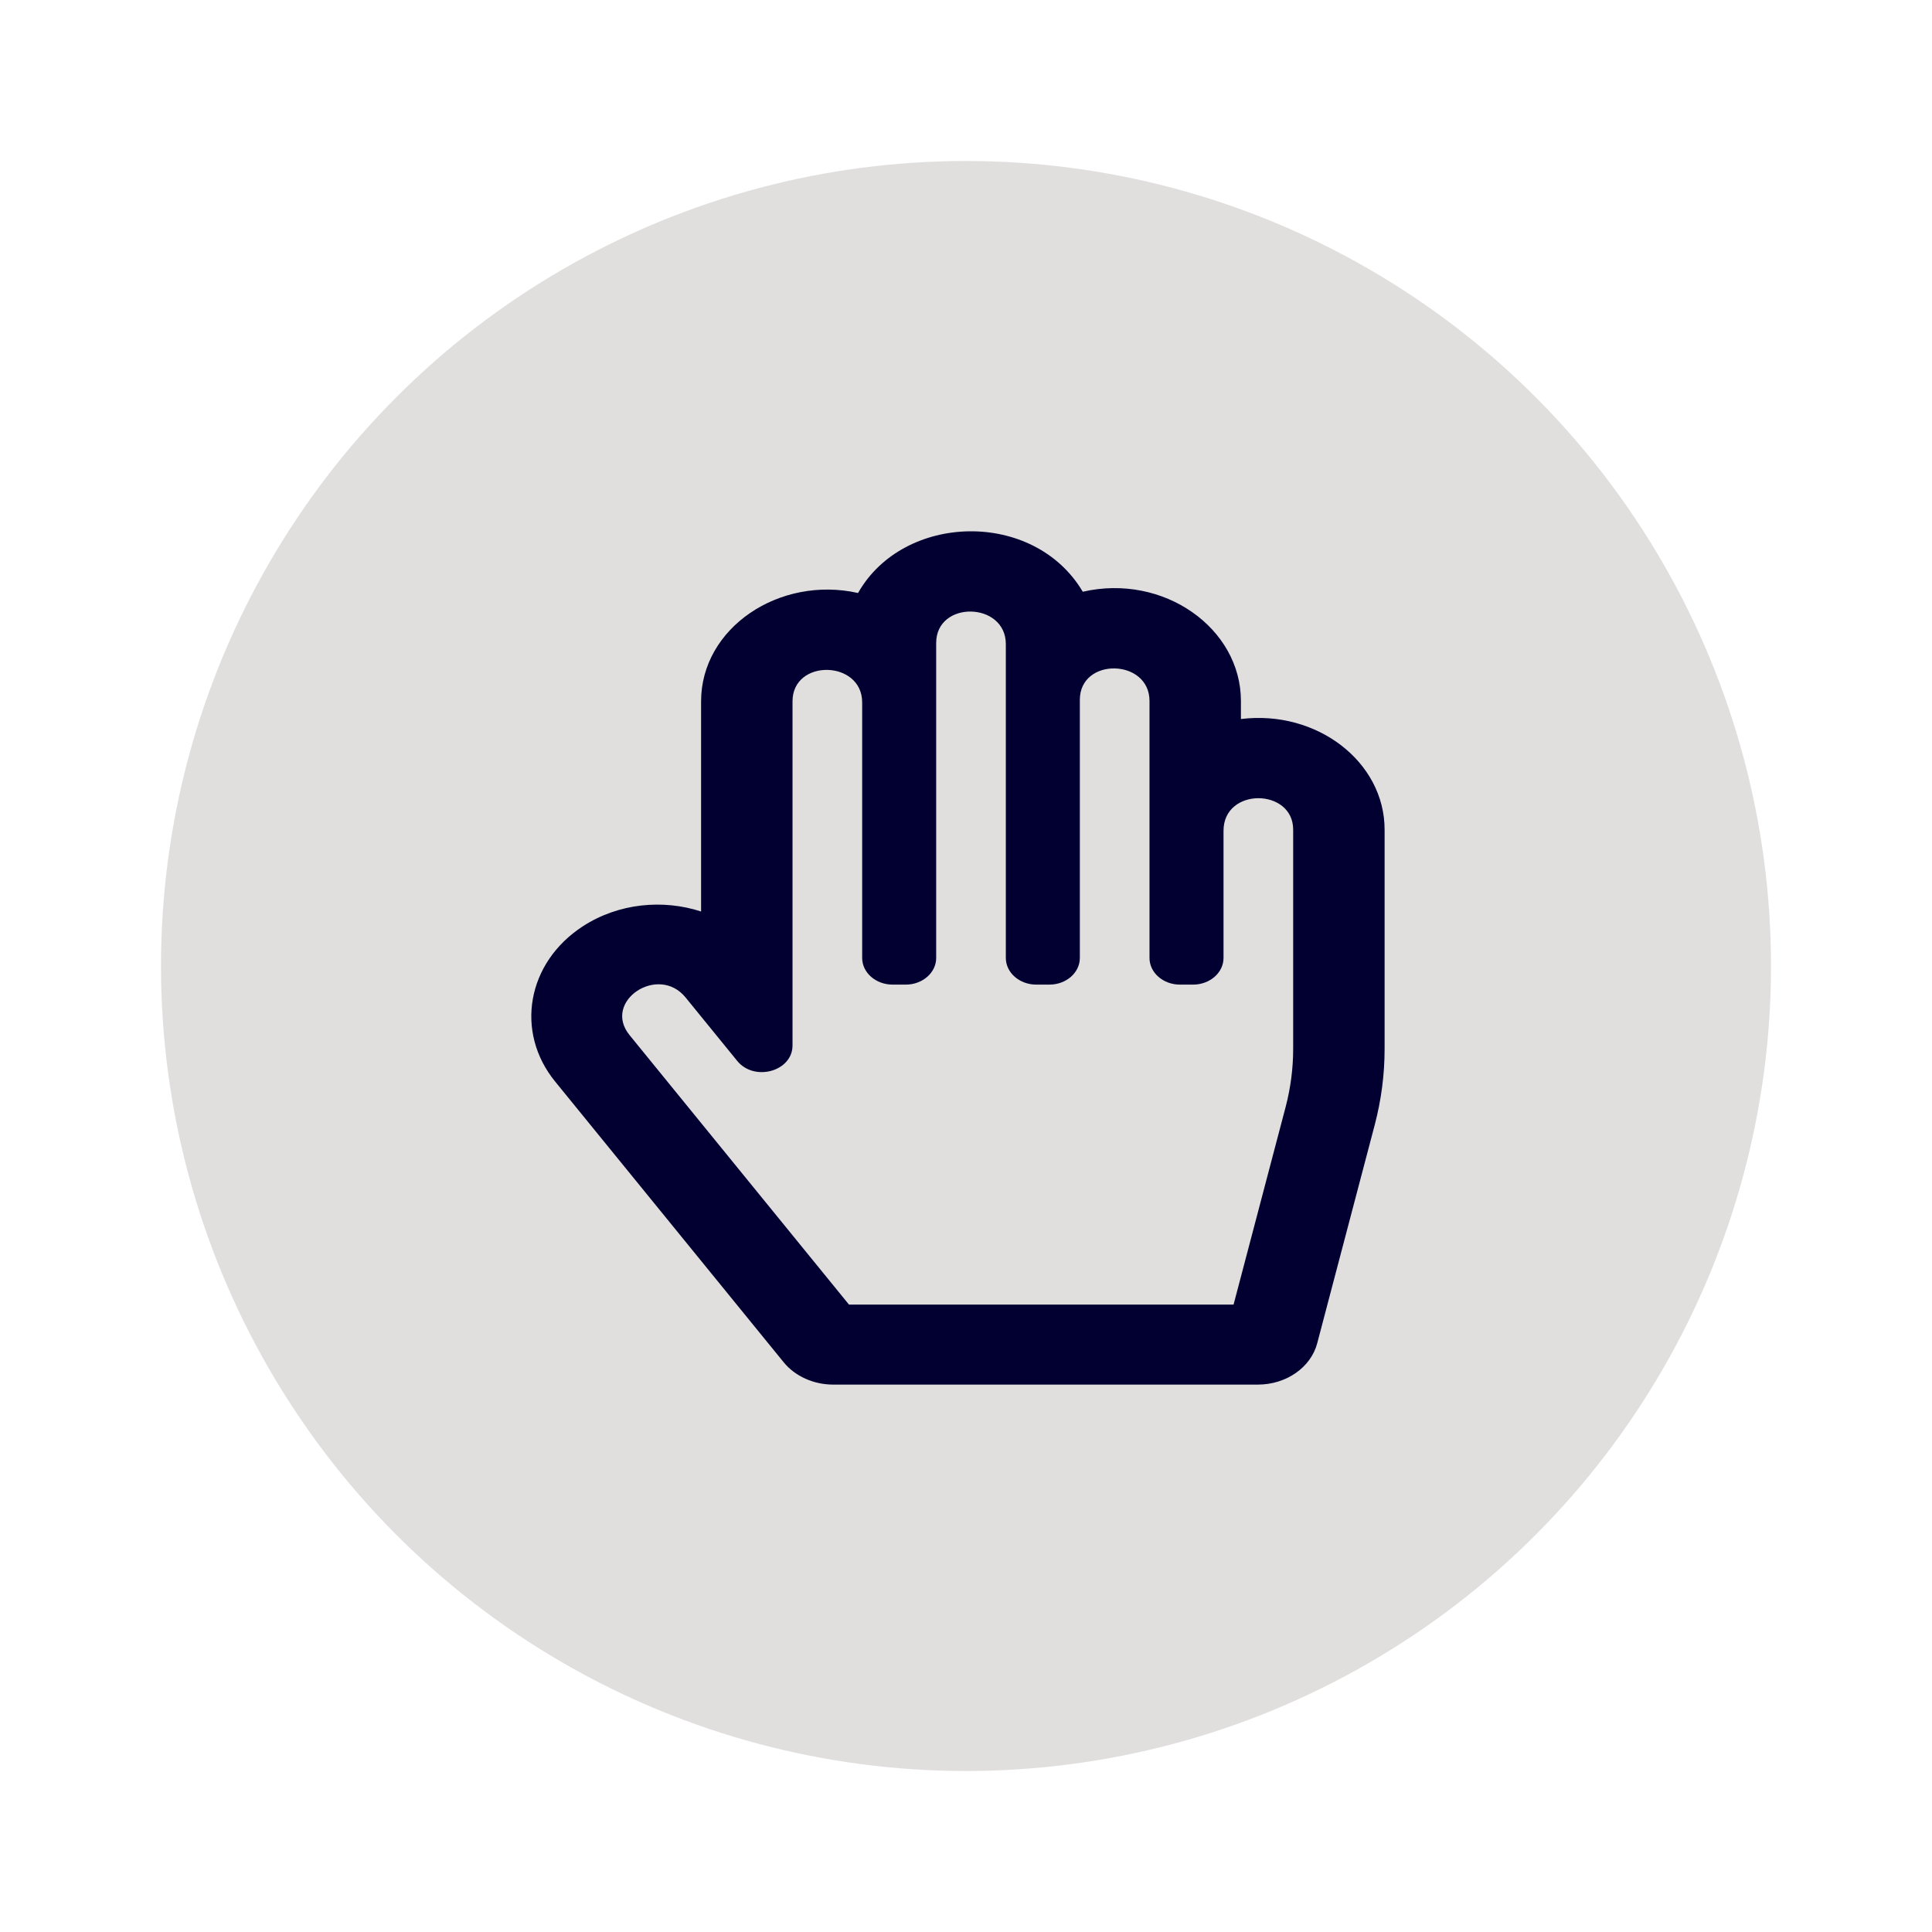 <svg width="120" height="120" viewBox="0 0 120 120" fill="none" xmlns="http://www.w3.org/2000/svg">
<circle cx="60" cy="60" r="50" fill="#E1DEDE"/>
<g clip-path="url(#clip0_2_205)">
<path d="M77.076 44.66V43.539C77.076 39.025 72.283 35.601 67.253 36.754C64.221 31.63 56.121 31.843 53.295 36.832C48.411 35.739 43.546 38.998 43.546 43.559V56.615C41.186 55.846 38.423 56.09 36.202 57.533C32.729 59.789 31.967 64.089 34.48 67.176L48.673 84.61C49.023 85.04 49.486 85.39 50.022 85.632C50.558 85.874 51.153 86 51.756 86H78.126C79.889 86 81.419 84.935 81.815 83.431L85.385 69.875C85.794 68.325 86 66.739 86 65.148V51.529C86 47.324 81.798 44.077 77.076 44.66ZM80.321 65.148C80.321 66.362 80.163 67.577 79.852 68.759L76.619 81.031H52.732L39.103 64.293C37.395 62.195 40.881 59.865 42.581 61.953L45.79 65.895C46.854 67.202 49.225 66.546 49.225 64.934V43.559C49.225 40.904 53.551 40.99 53.551 43.63V59.5C53.551 60.415 54.399 61.156 55.444 61.156H56.255C57.301 61.156 58.148 60.415 58.148 59.5V39.935C58.148 37.279 62.474 37.367 62.474 40.007V59.5C62.474 60.415 63.322 61.156 64.367 61.156H65.178C66.224 61.156 67.071 60.415 67.071 59.5V43.468C67.071 40.81 71.398 40.9 71.398 43.539V59.5C71.398 60.415 72.245 61.156 73.29 61.156H74.102C75.147 61.156 75.995 60.415 75.995 59.5V51.601C75.995 48.884 80.321 48.947 80.321 51.529V65.148H80.321Z" fill="#010031"/>
</g>
<defs>
<clipPath id="clip0_2_205">
<rect width="53" height="53" fill="white" transform="translate(33 33)"/>
</clipPath>
</defs>
</svg>
